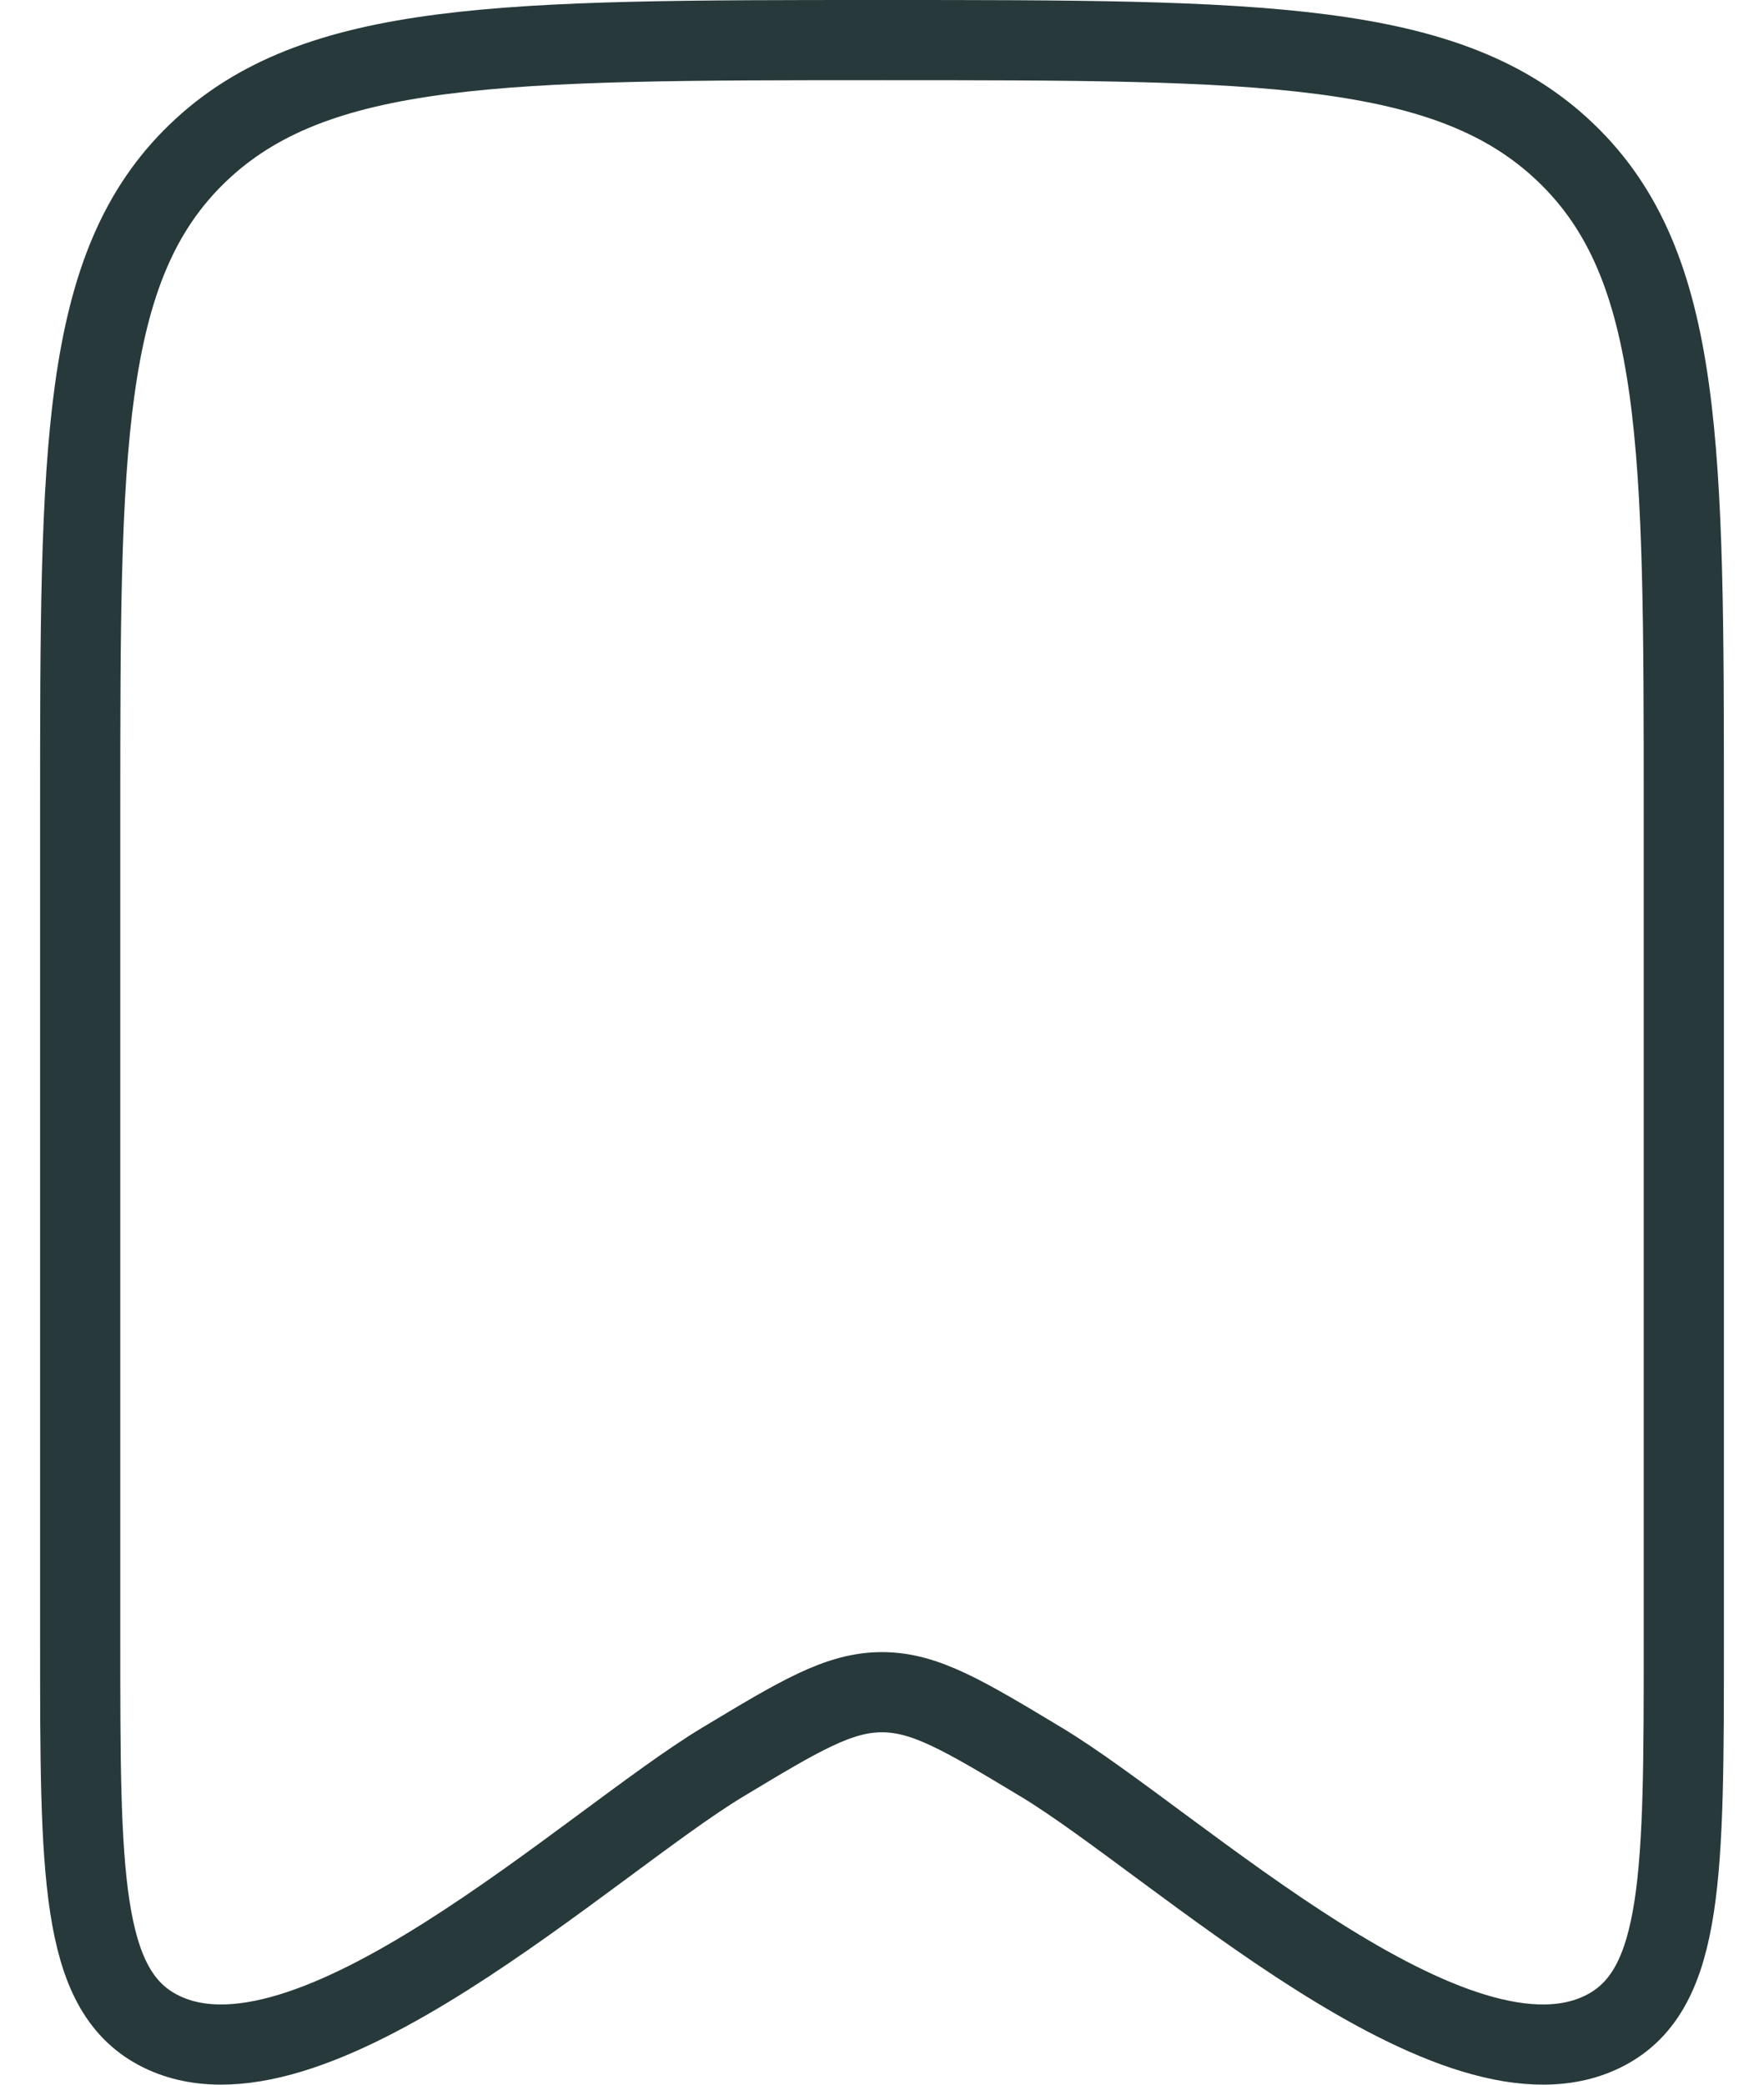<svg width="22" height="26" viewBox="0 0 22 26" fill="none" xmlns="http://www.w3.org/2000/svg">
<path d="M1 20.476V10.134C1 5.593 1 3.322 2.464 1.911C3.929 0.5 6.286 0.5 11 0.5C15.714 0.5 18.071 0.5 19.535 1.911C21 3.322 21 5.593 21 10.134V20.476C21 23.358 21 24.799 20.034 25.315C18.163 26.314 14.654 22.982 12.988 21.978C12.021 21.396 11.538 21.105 11 21.105C10.462 21.105 9.979 21.396 9.012 21.978C7.346 22.982 3.837 26.314 1.966 25.315C1 24.799 1 23.358 1 20.476Z" stroke="#27393A" stroke-linecap="round" stroke-linejoin="round"/>
</svg>
